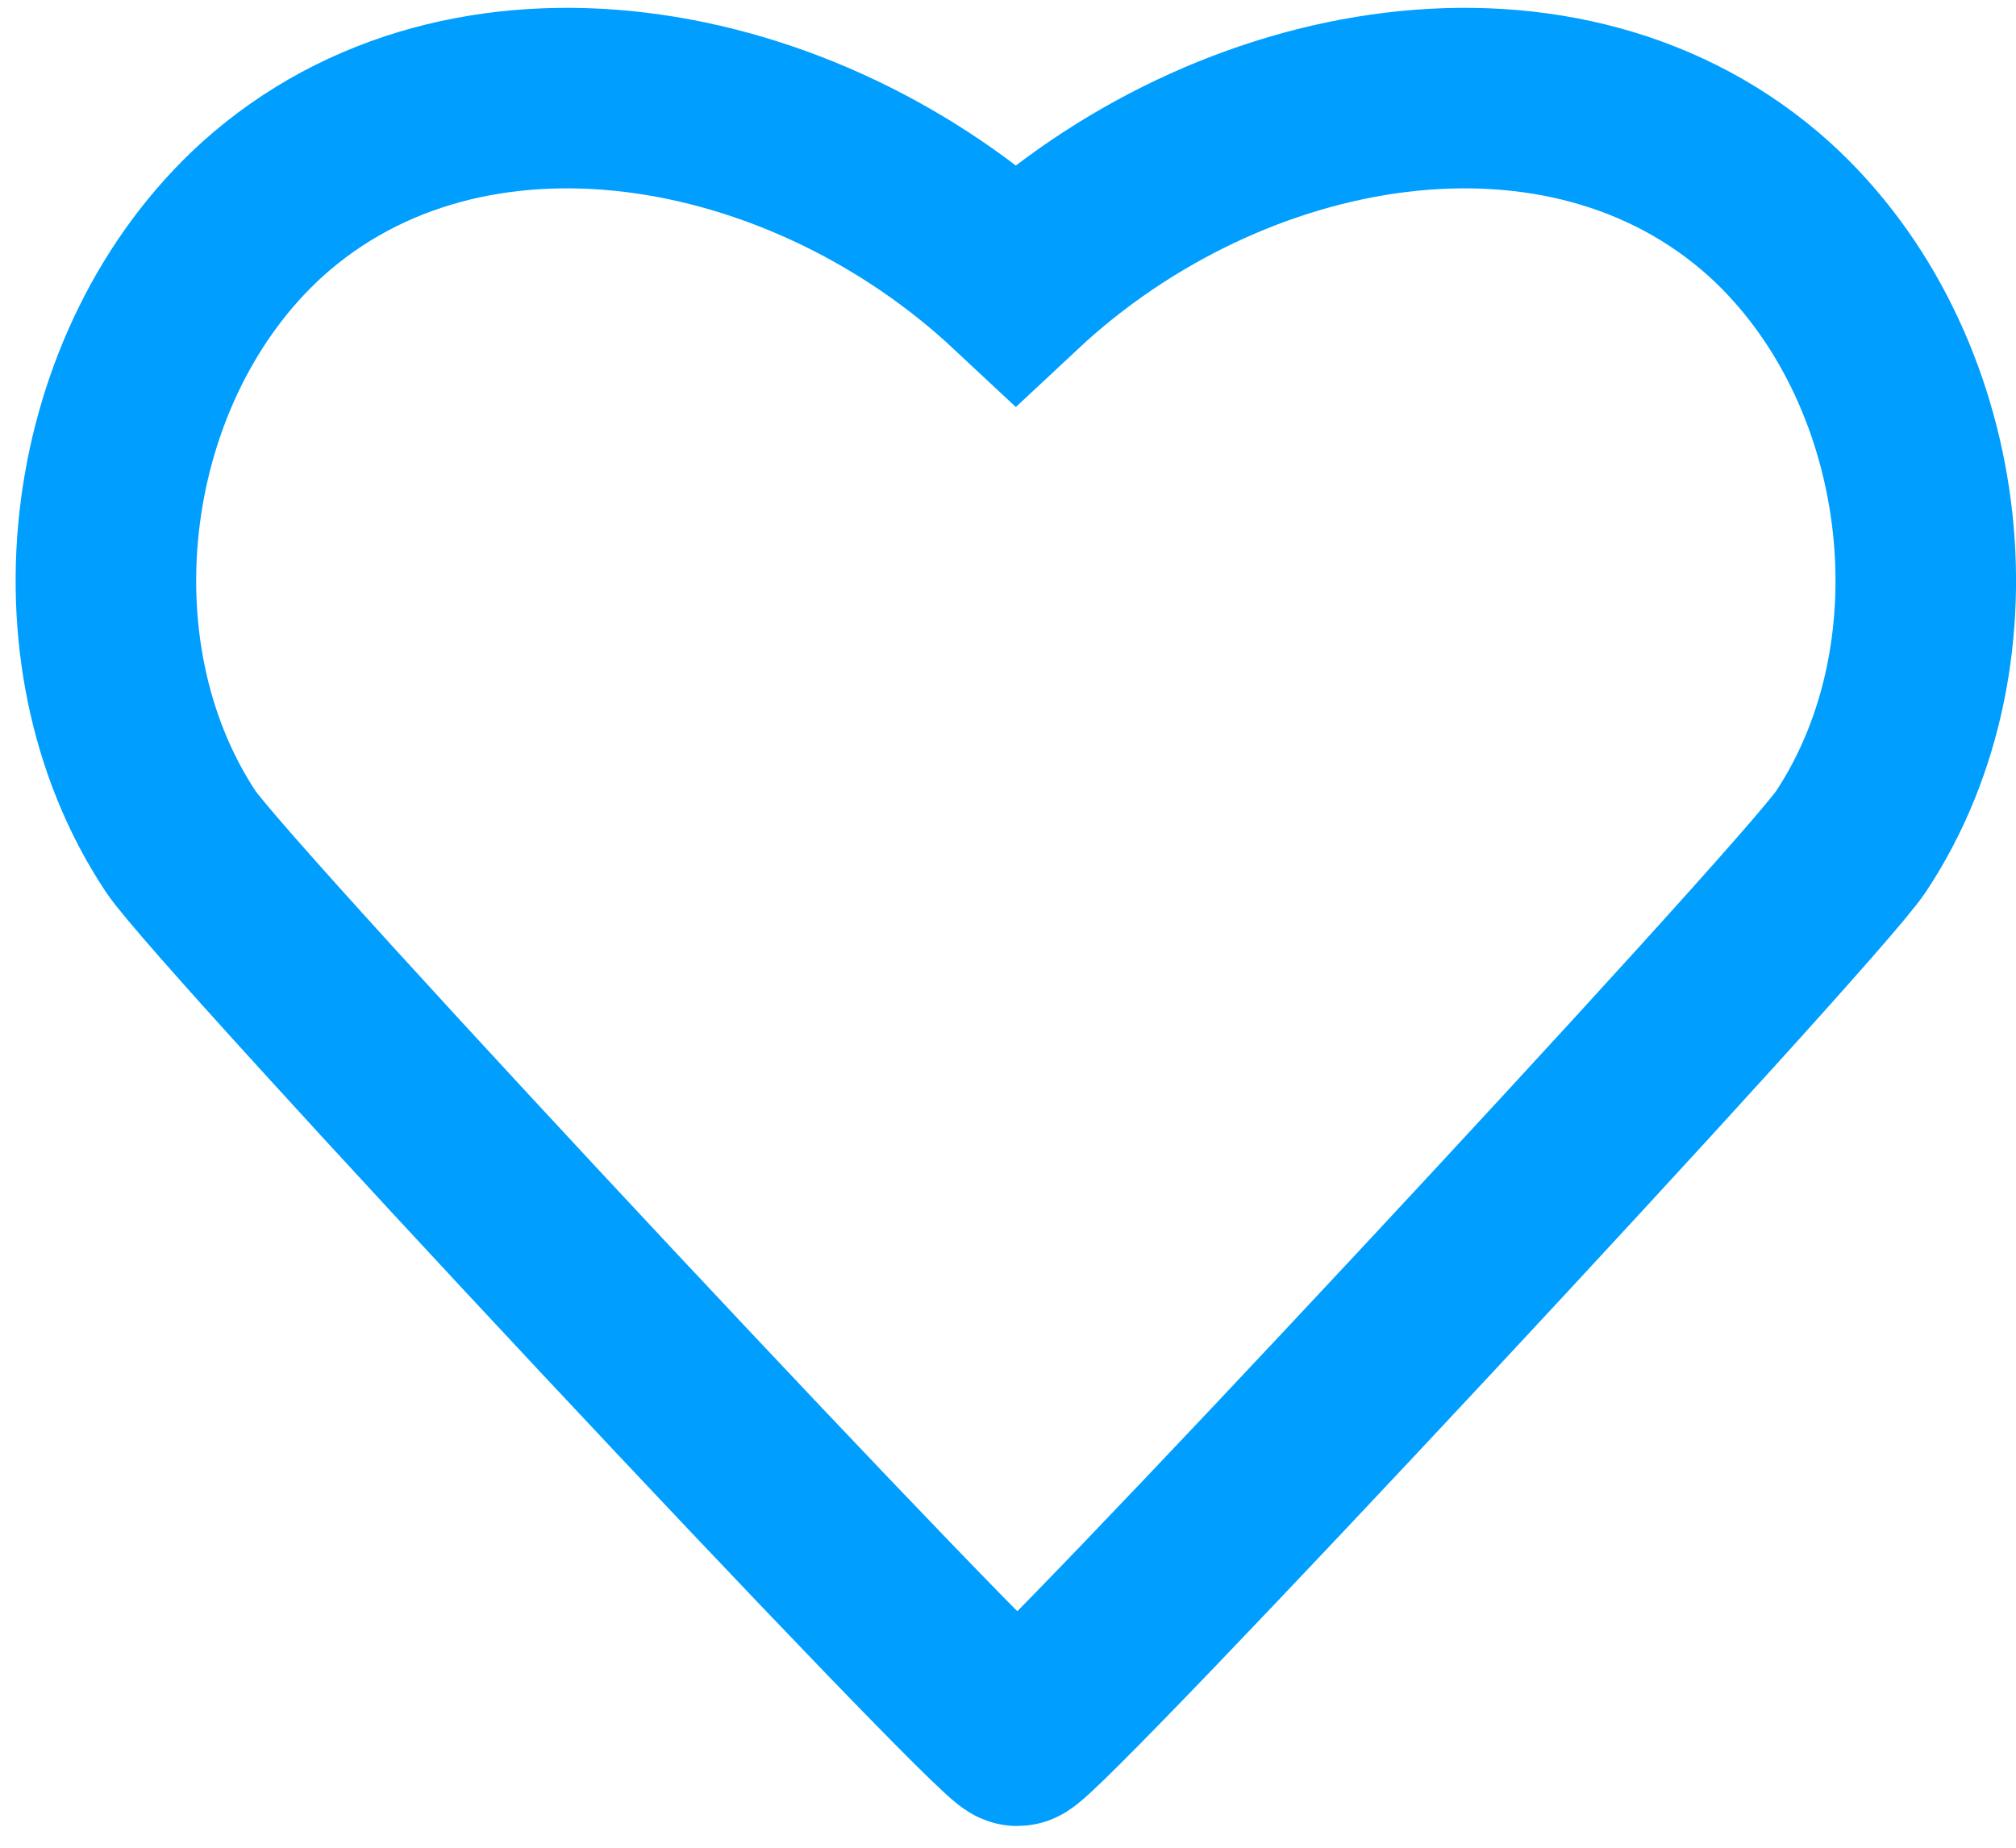 <svg width="72" height="66" viewBox="0 0 72 66" fill="none" xmlns="http://www.w3.org/2000/svg">
<path d="M66.117 30.042C64.6 32.349 36.954 62 36.336 62C35.718 62 7.96 32.349 6.443 30.042C1.948 23.234 3.297 12.994 9.365 7.48C16.67 0.897 28.638 2.979 36.28 10.125C43.922 2.979 55.89 0.897 63.195 7.48C69.263 12.994 70.612 23.234 66.117 30.042Z" stroke="#009EFF" stroke-width="6.448"/>
</svg>
